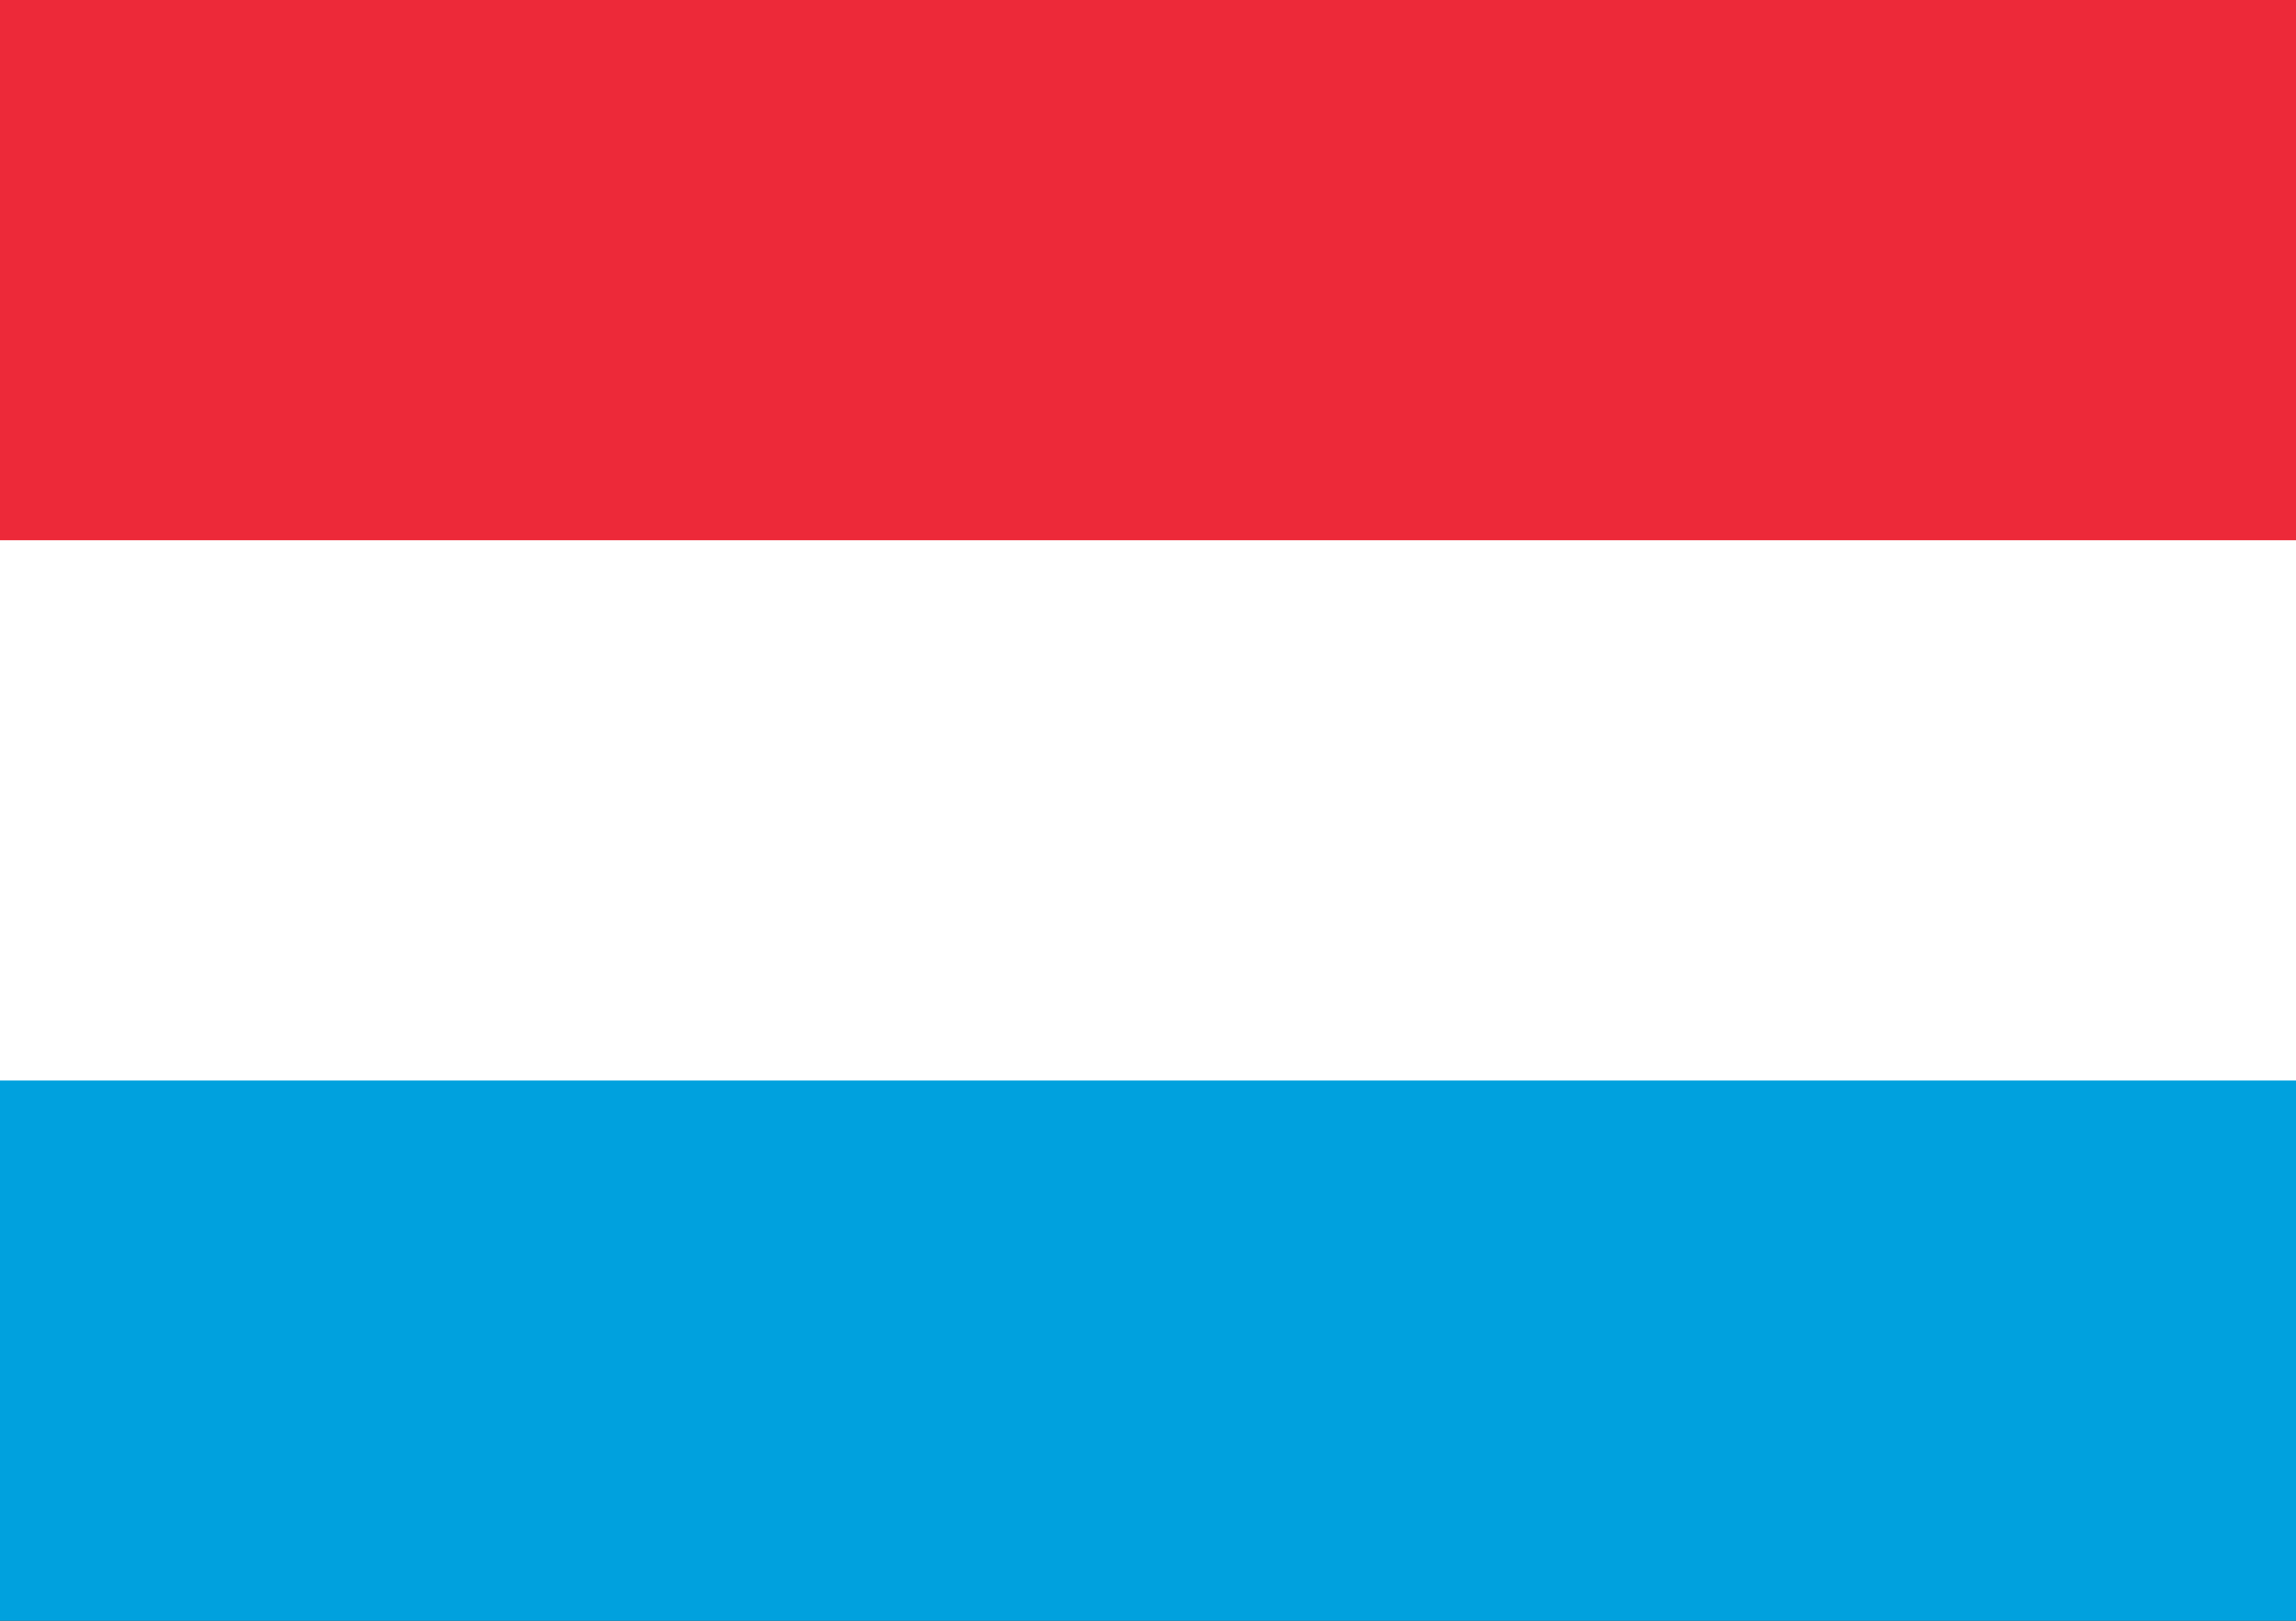 <?xml version="1.0" encoding="utf-8"?>
<!-- Generator: Adobe Illustrator 17.0.0, SVG Export Plug-In . SVG Version: 6.00 Build 0)  -->
<!DOCTYPE svg PUBLIC "-//W3C//DTD SVG 1.1//EN" "http://www.w3.org/Graphics/SVG/1.1/DTD/svg11.dtd">
<svg version="1.1" id="Слой_1" xmlns="http://www.w3.org/2000/svg" xmlns:xlink="http://www.w3.org/1999/xlink" x="0px" y="0px"
	 width="17px" height="12px" viewBox="232.445 164.078 17 12" enable-background="new 232.445 164.078 17 12" xml:space="preserve">
<rect x="232.445" y="164.078" width="17" height="12" fill="#333333" stroke="none"/>
<rect x="232.445" y="170.078" fill="#00A1DE" width="17" height="6"/>
<rect x="232.445" y="164.078" fill="#ED2939" width="17" height="6"/>
<rect x="232.445" y="168.078" fill="#FFFFFF" width="17" height="4"/>
</svg>
